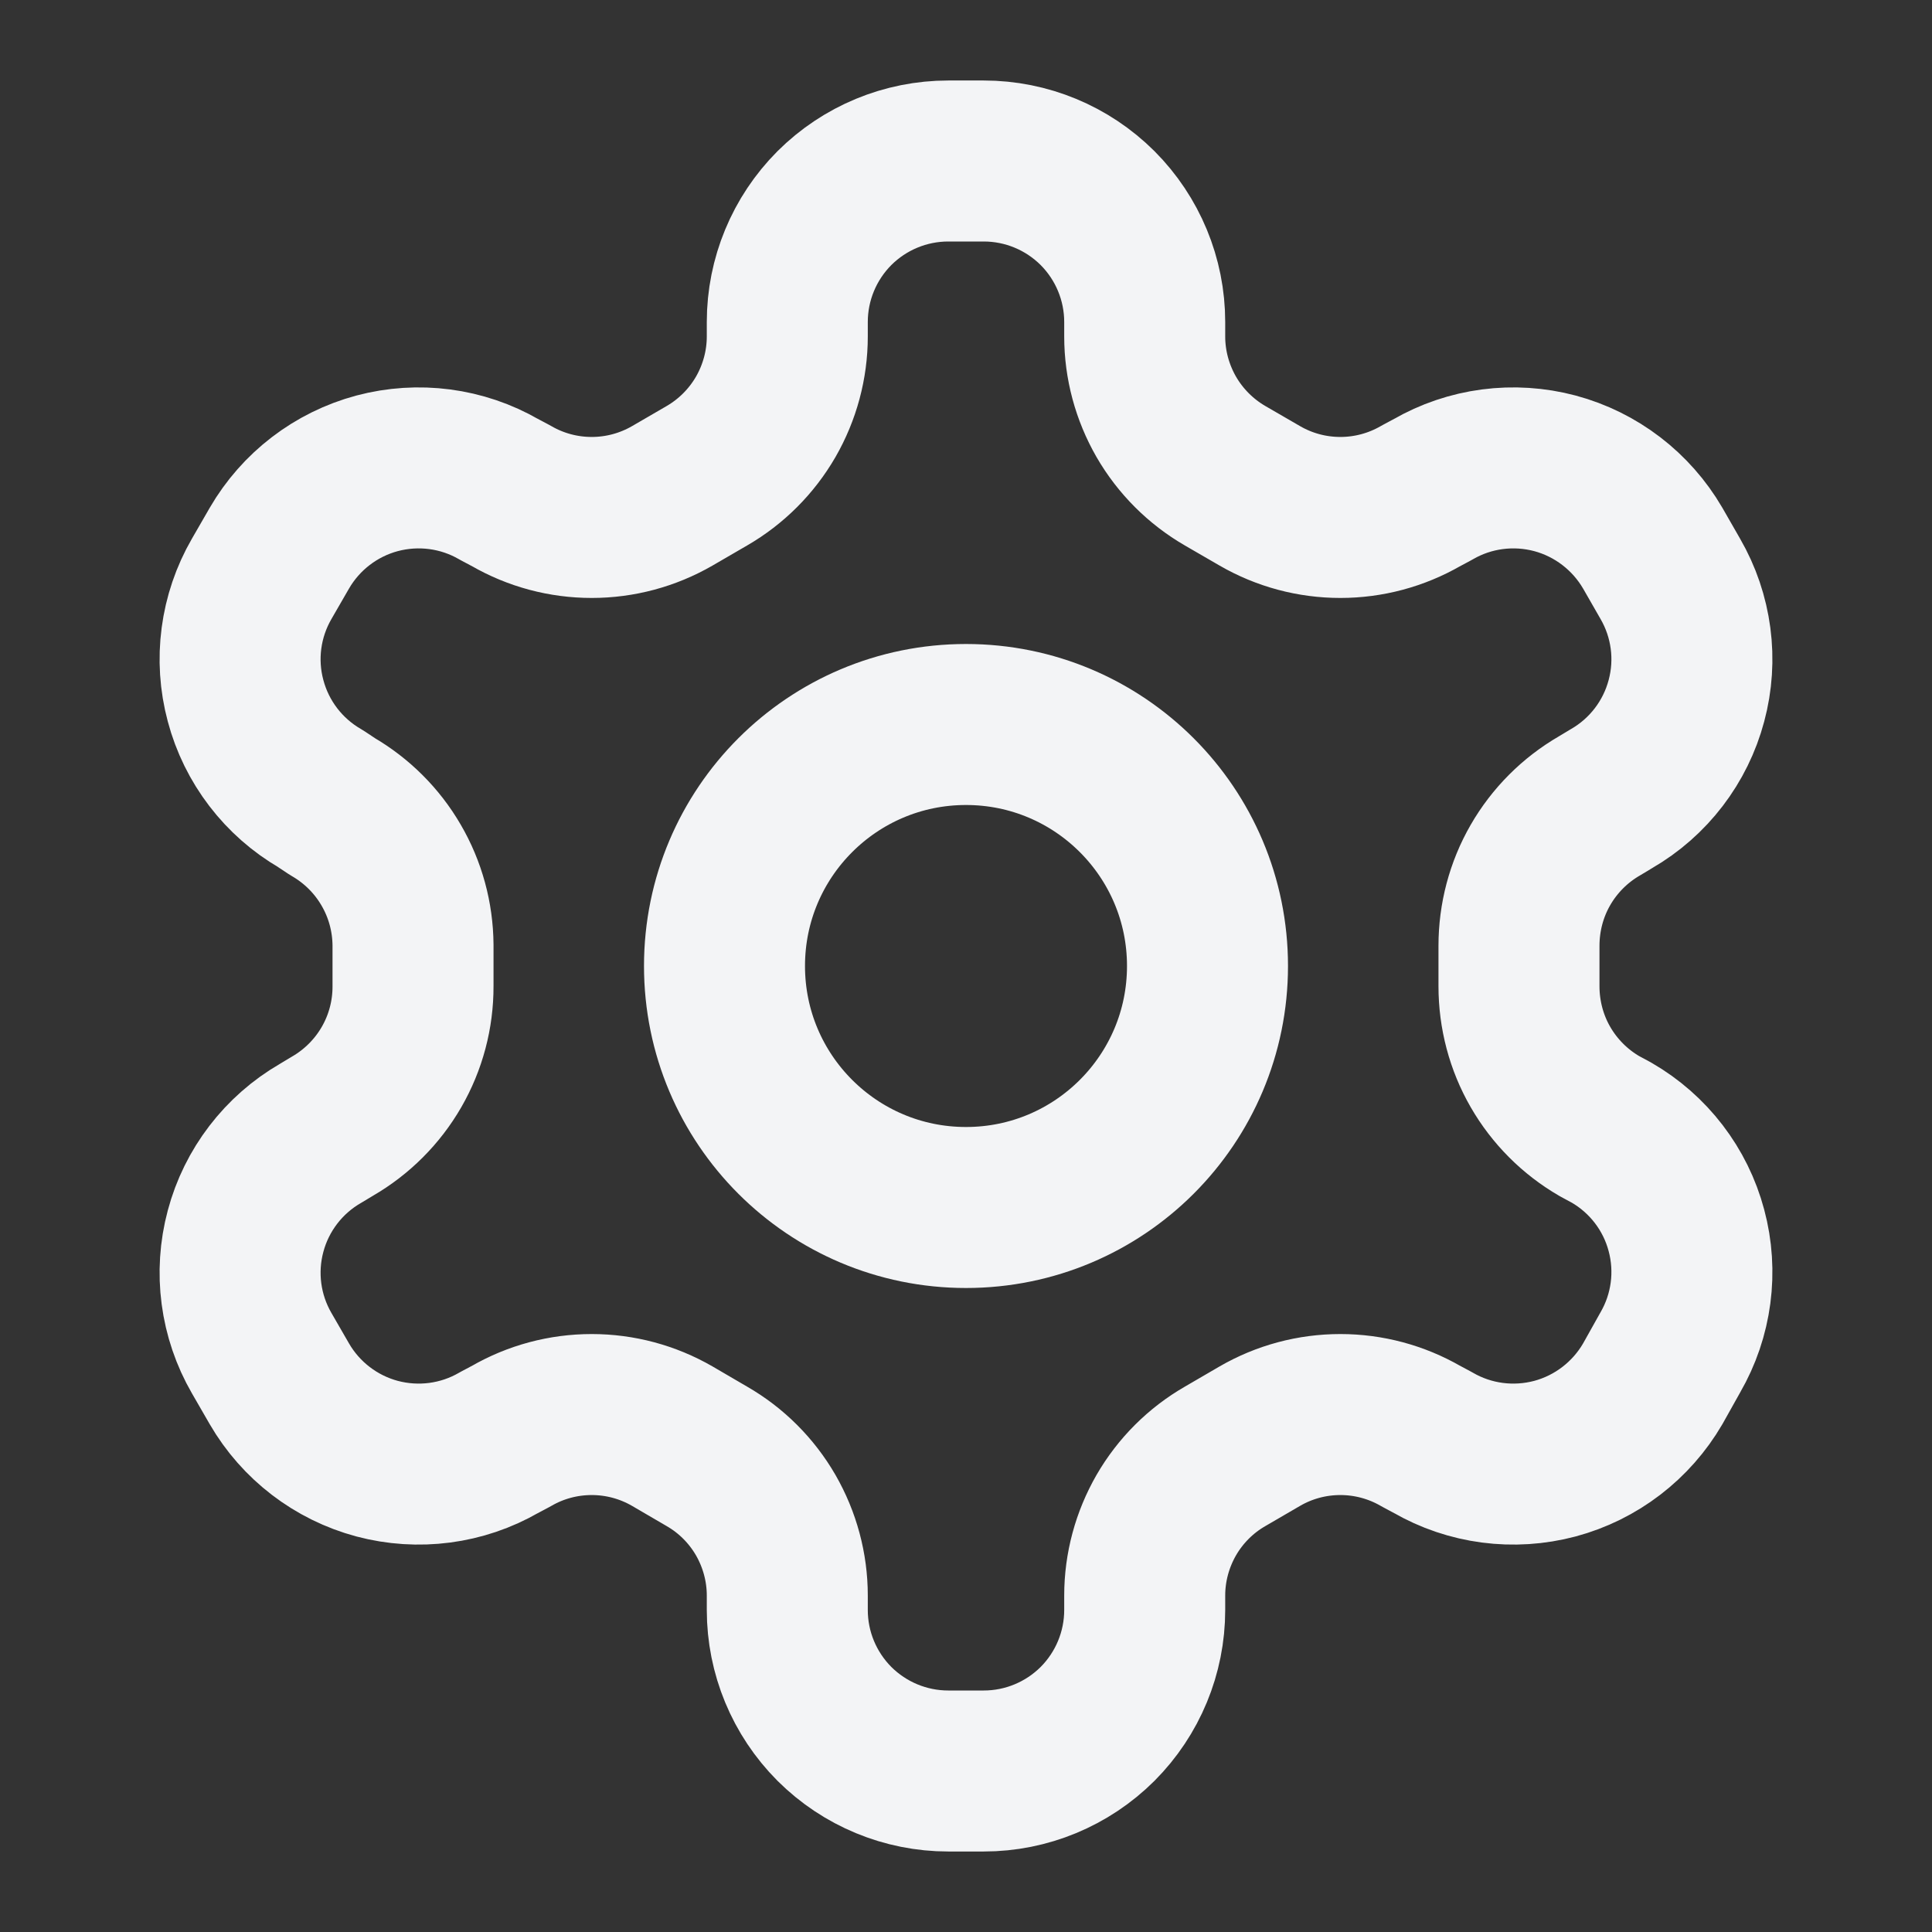 <svg width="18" height="18" viewBox="0 0 18 18" fill="none" xmlns="http://www.w3.org/2000/svg">
<rect x="0" y="0" width="18" height="18" fill="#333333" stroke="none"/>
<path d="M9.165 1.5H8.835C8.437 1.5 8.056 1.658 7.774 1.939C7.493 2.221 7.335 2.602 7.335 3V3.135C7.335 3.398 7.265 3.656 7.134 3.884C7.002 4.112 6.813 4.301 6.585 4.433L6.263 4.62C6.034 4.752 5.776 4.821 5.513 4.821C5.249 4.821 4.991 4.752 4.763 4.62L4.65 4.56C4.306 4.361 3.897 4.308 3.513 4.41C3.129 4.513 2.802 4.764 2.603 5.107L2.438 5.393C2.239 5.737 2.185 6.146 2.288 6.529C2.39 6.913 2.641 7.241 2.985 7.44L3.098 7.515C3.324 7.646 3.513 7.834 3.644 8.06C3.776 8.286 3.846 8.543 3.848 8.805V9.188C3.849 9.452 3.78 9.712 3.648 9.941C3.516 10.17 3.326 10.36 3.098 10.492L2.985 10.56C2.641 10.759 2.39 11.087 2.288 11.47C2.185 11.854 2.239 12.263 2.438 12.607L2.603 12.893C2.802 13.236 3.129 13.487 3.513 13.59C3.897 13.692 4.306 13.639 4.65 13.44L4.763 13.38C4.991 13.248 5.249 13.179 5.513 13.179C5.776 13.179 6.034 13.248 6.263 13.38L6.585 13.568C6.813 13.699 7.002 13.888 7.134 14.116C7.265 14.344 7.335 14.602 7.335 14.865V15C7.335 15.398 7.493 15.779 7.774 16.061C8.056 16.342 8.437 16.5 8.835 16.5H9.165C9.563 16.5 9.944 16.342 10.226 16.061C10.507 15.779 10.665 15.398 10.665 15V14.865C10.665 14.602 10.735 14.344 10.866 14.116C10.998 13.888 11.187 13.699 11.415 13.568L11.738 13.38C11.966 13.248 12.224 13.179 12.488 13.179C12.751 13.179 13.009 13.248 13.238 13.38L13.35 13.44C13.694 13.639 14.103 13.692 14.487 13.59C14.871 13.487 15.198 13.236 15.398 12.893L15.562 12.6C15.761 12.256 15.815 11.847 15.712 11.463C15.61 11.079 15.359 10.752 15.015 10.553L14.902 10.492C14.674 10.36 14.484 10.17 14.352 9.941C14.22 9.712 14.152 9.452 14.152 9.188V8.812C14.152 8.548 14.22 8.288 14.352 8.059C14.484 7.83 14.674 7.64 14.902 7.508L15.015 7.44C15.359 7.241 15.61 6.913 15.712 6.529C15.815 6.146 15.761 5.737 15.562 5.393L15.398 5.107C15.198 4.764 14.871 4.513 14.487 4.41C14.103 4.308 13.694 4.361 13.35 4.56L13.238 4.62C13.009 4.752 12.751 4.821 12.488 4.821C12.224 4.821 11.966 4.752 11.738 4.62L11.415 4.433C11.187 4.301 10.998 4.112 10.866 3.884C10.735 3.656 10.665 3.398 10.665 3.135V3C10.665 2.602 10.507 2.221 10.226 1.939C9.944 1.658 9.563 1.5 9.165 1.5Z" stroke="#F3F4F6" stroke-width="1.5" stroke-linecap="round" stroke-linejoin="round"/>
<path d="M9 11.25C10.243 11.25 11.25 10.243 11.25 9C11.25 7.757 10.243 6.75 9 6.75C7.757 6.75 6.75 7.757 6.75 9C6.75 10.243 7.757 11.25 9 11.25Z" stroke="#F3F4F6" stroke-width="1.5" stroke-linecap="round" stroke-linejoin="round"/>
</svg>
